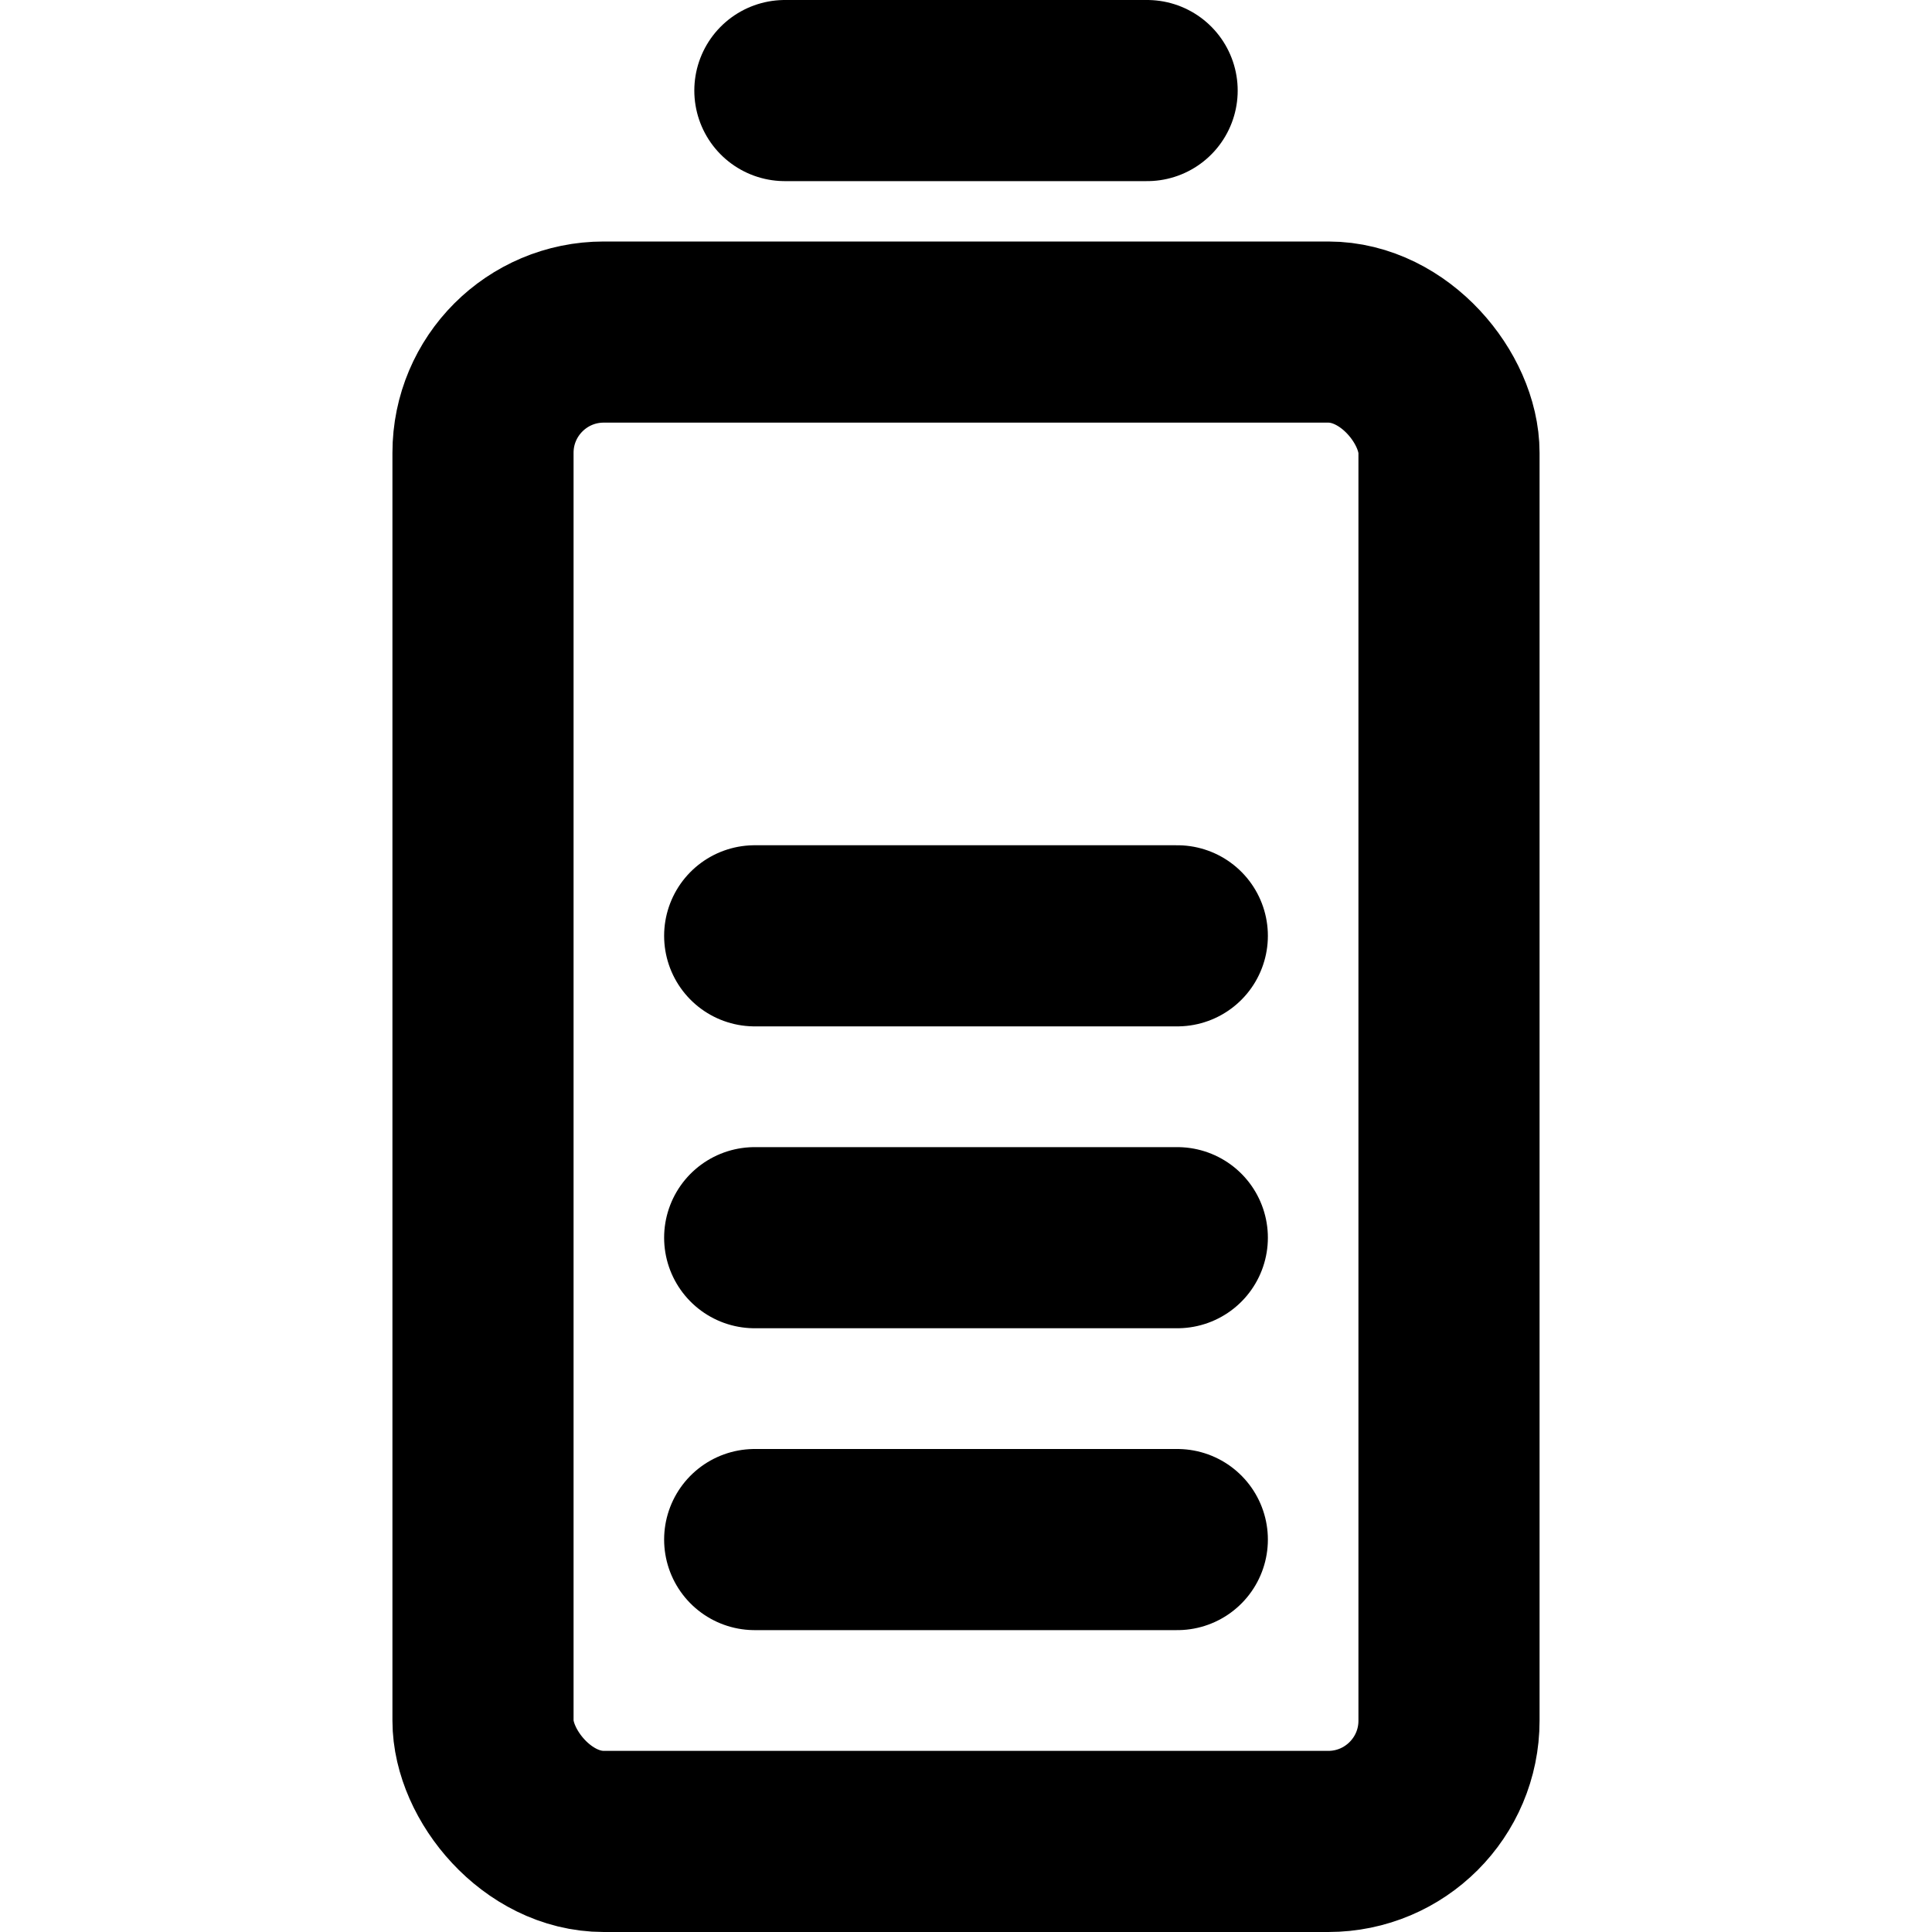 <svg xmlns="http://www.w3.org/2000/svg" viewBox="0 0 256 256"><rect width="256" height="256" fill="none"/><line x1="104" y1="12" x2="152" y2="12" fill="none" stroke="#000" stroke-linecap="round" stroke-linejoin="round" stroke-width="24"/><rect x="64" y="44" width="128" height="200" rx="16" fill="none" stroke="#000" stroke-linecap="round" stroke-linejoin="round" stroke-width="24"/><line x1="100" y1="124" x2="156" y2="124" fill="none" stroke="#000" stroke-linecap="round" stroke-linejoin="round" stroke-width="24"/><line x1="100" y1="164" x2="156" y2="164" fill="none" stroke="#000" stroke-linecap="round" stroke-linejoin="round" stroke-width="24"/><line x1="100" y1="204" x2="156" y2="204" fill="none" stroke="#000" stroke-linecap="round" stroke-linejoin="round" stroke-width="24"/></svg>

